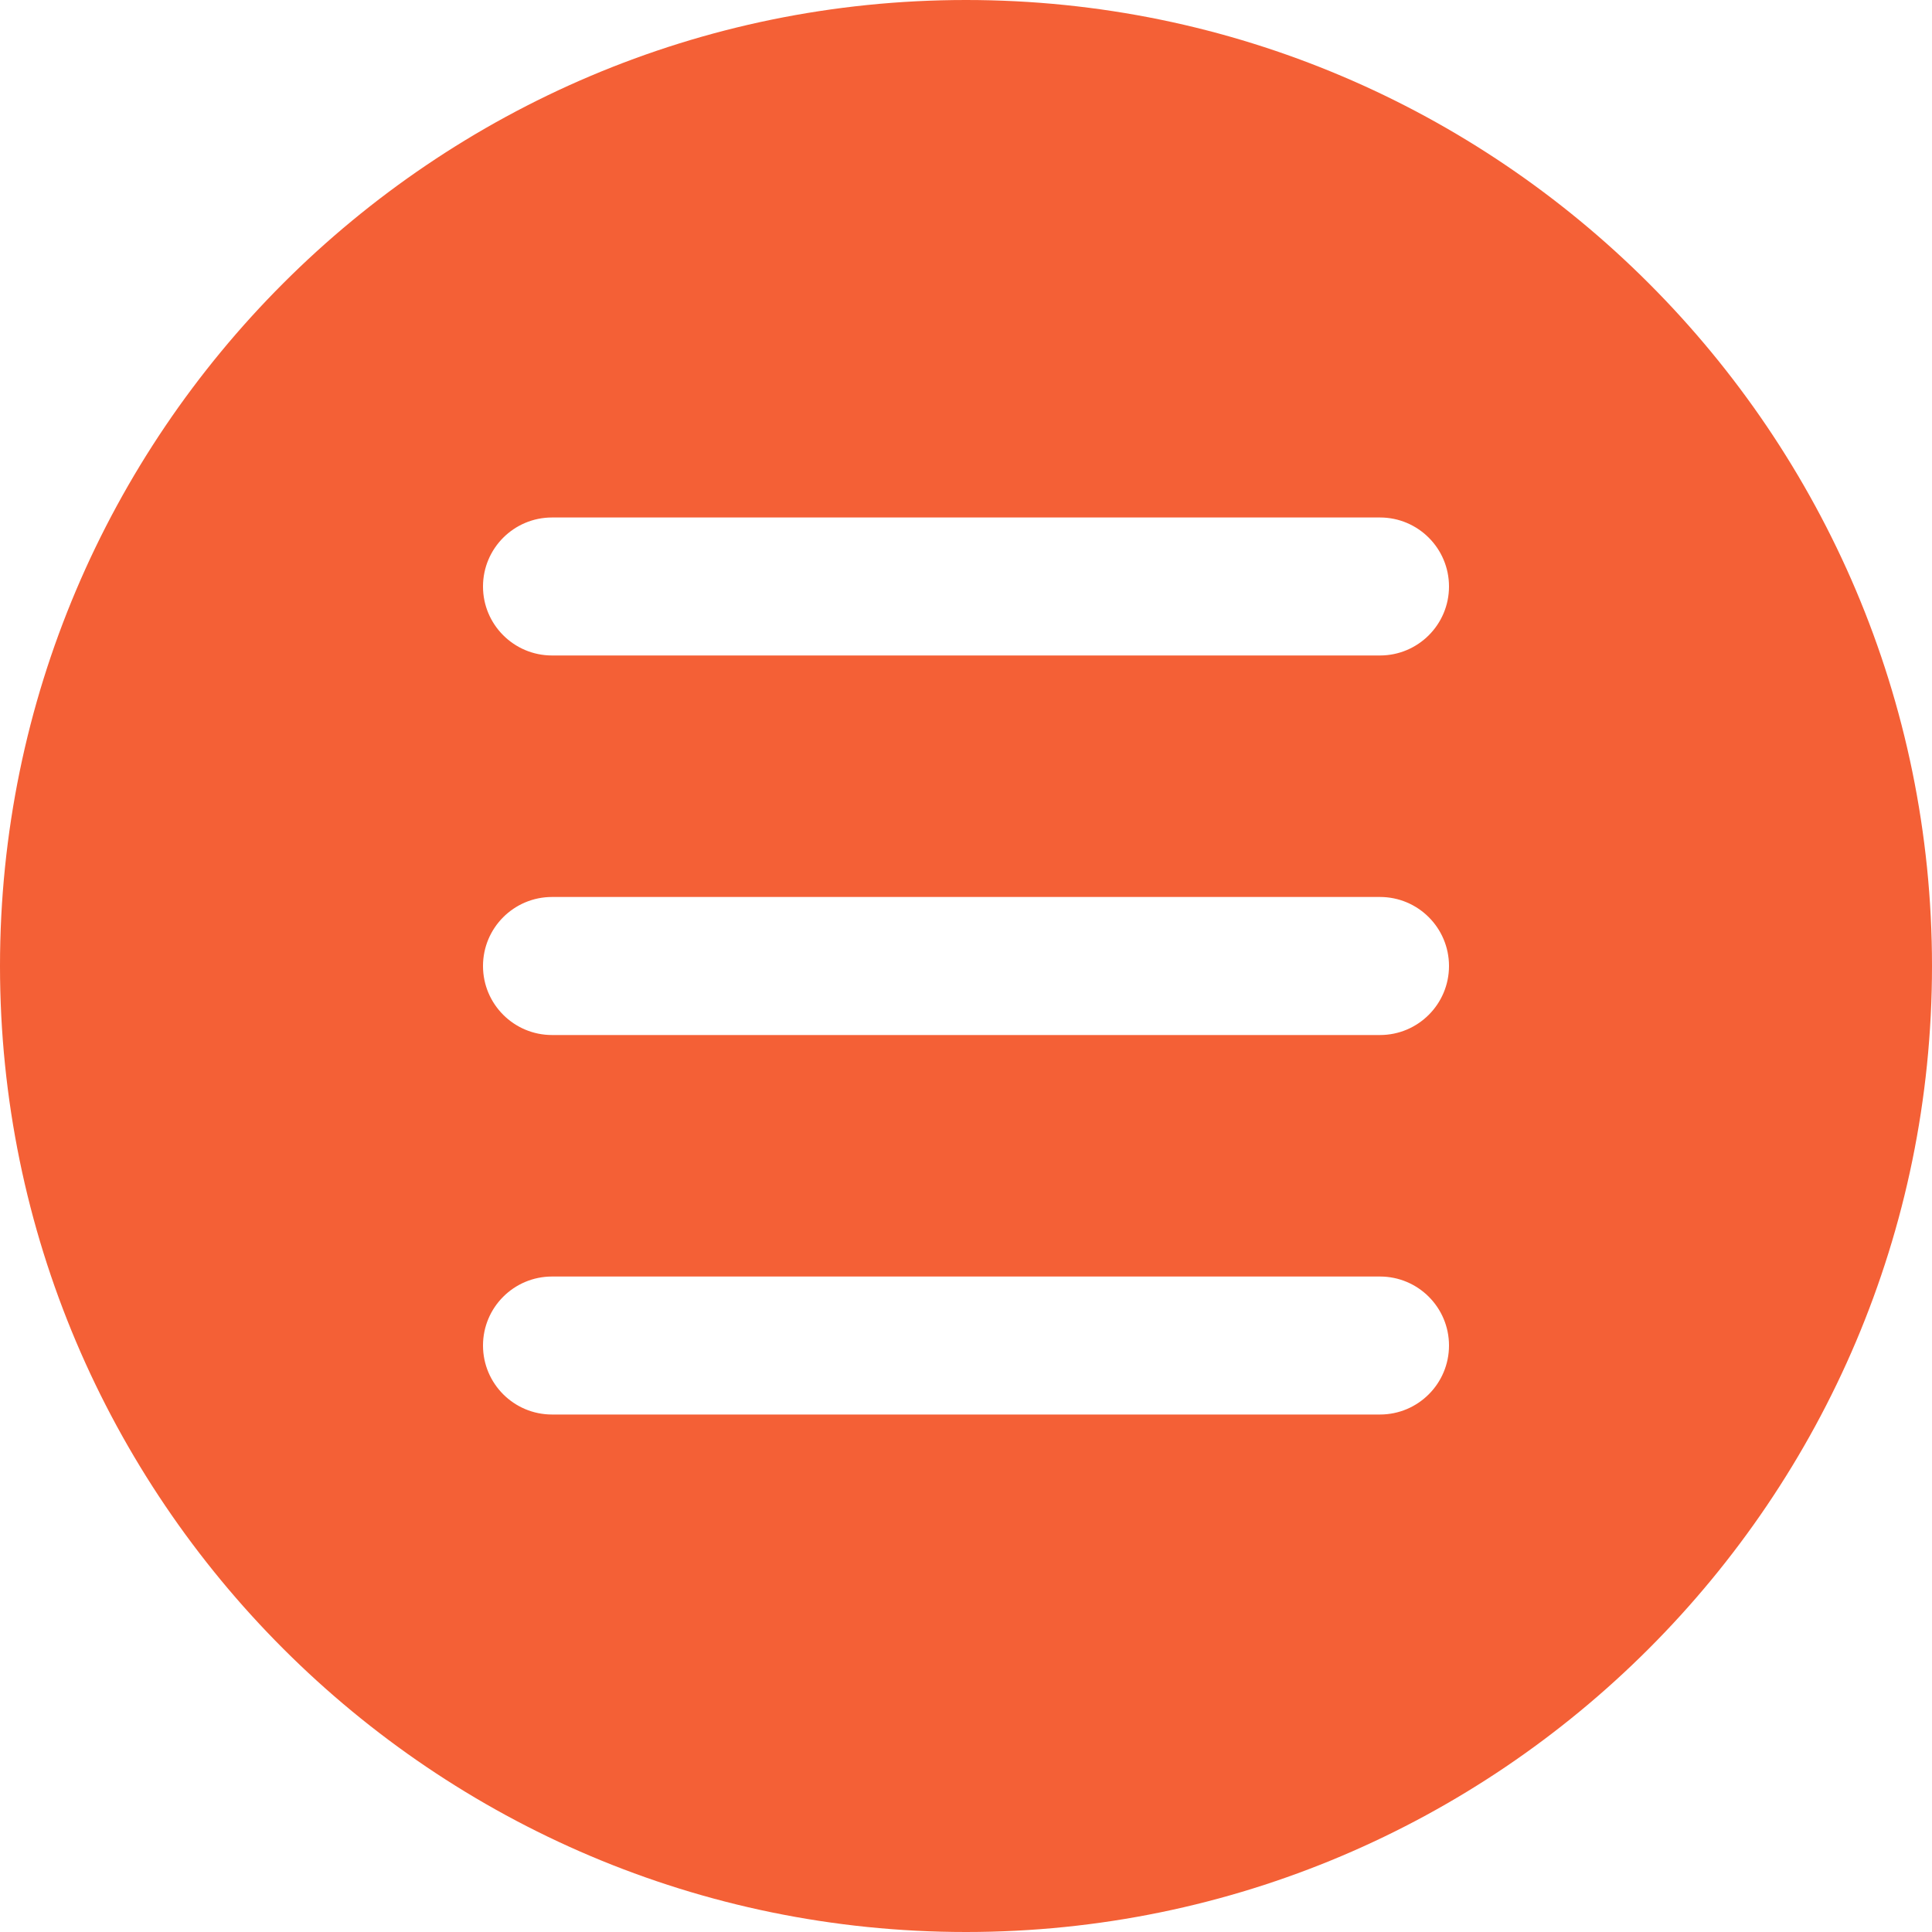 <svg width="33" height="33" viewBox="0 0 33 33" fill="none" xmlns="http://www.w3.org/2000/svg">
<path d="M16.5 0C7.402 0 0 7.402 0 16.5C0 25.598 7.402 33 16.5 33C25.598 33 33 25.598 33 16.5C33 7.402 25.598 0 16.5 0ZM23.571 24.161H9.429C8.778 24.161 8.25 23.633 8.25 22.982C8.25 22.332 8.778 21.804 9.429 21.804H23.571C24.222 21.804 24.75 22.332 24.75 22.982C24.75 23.633 24.222 24.161 23.571 24.161ZM23.571 17.679H9.429C8.778 17.679 8.25 17.151 8.25 16.5C8.25 15.849 8.778 15.321 9.429 15.321H23.571C24.222 15.321 24.75 15.849 24.75 16.5C24.75 17.151 24.222 17.679 23.571 17.679ZM23.571 11.196H9.429C8.778 11.196 8.25 10.668 8.25 10.018C8.25 9.367 8.778 8.839 9.429 8.839H23.571C24.222 8.839 24.75 9.367 24.75 10.018C24.75 10.668 24.222 11.196 23.571 11.196Z" fill="#F46036"/>
</svg>
